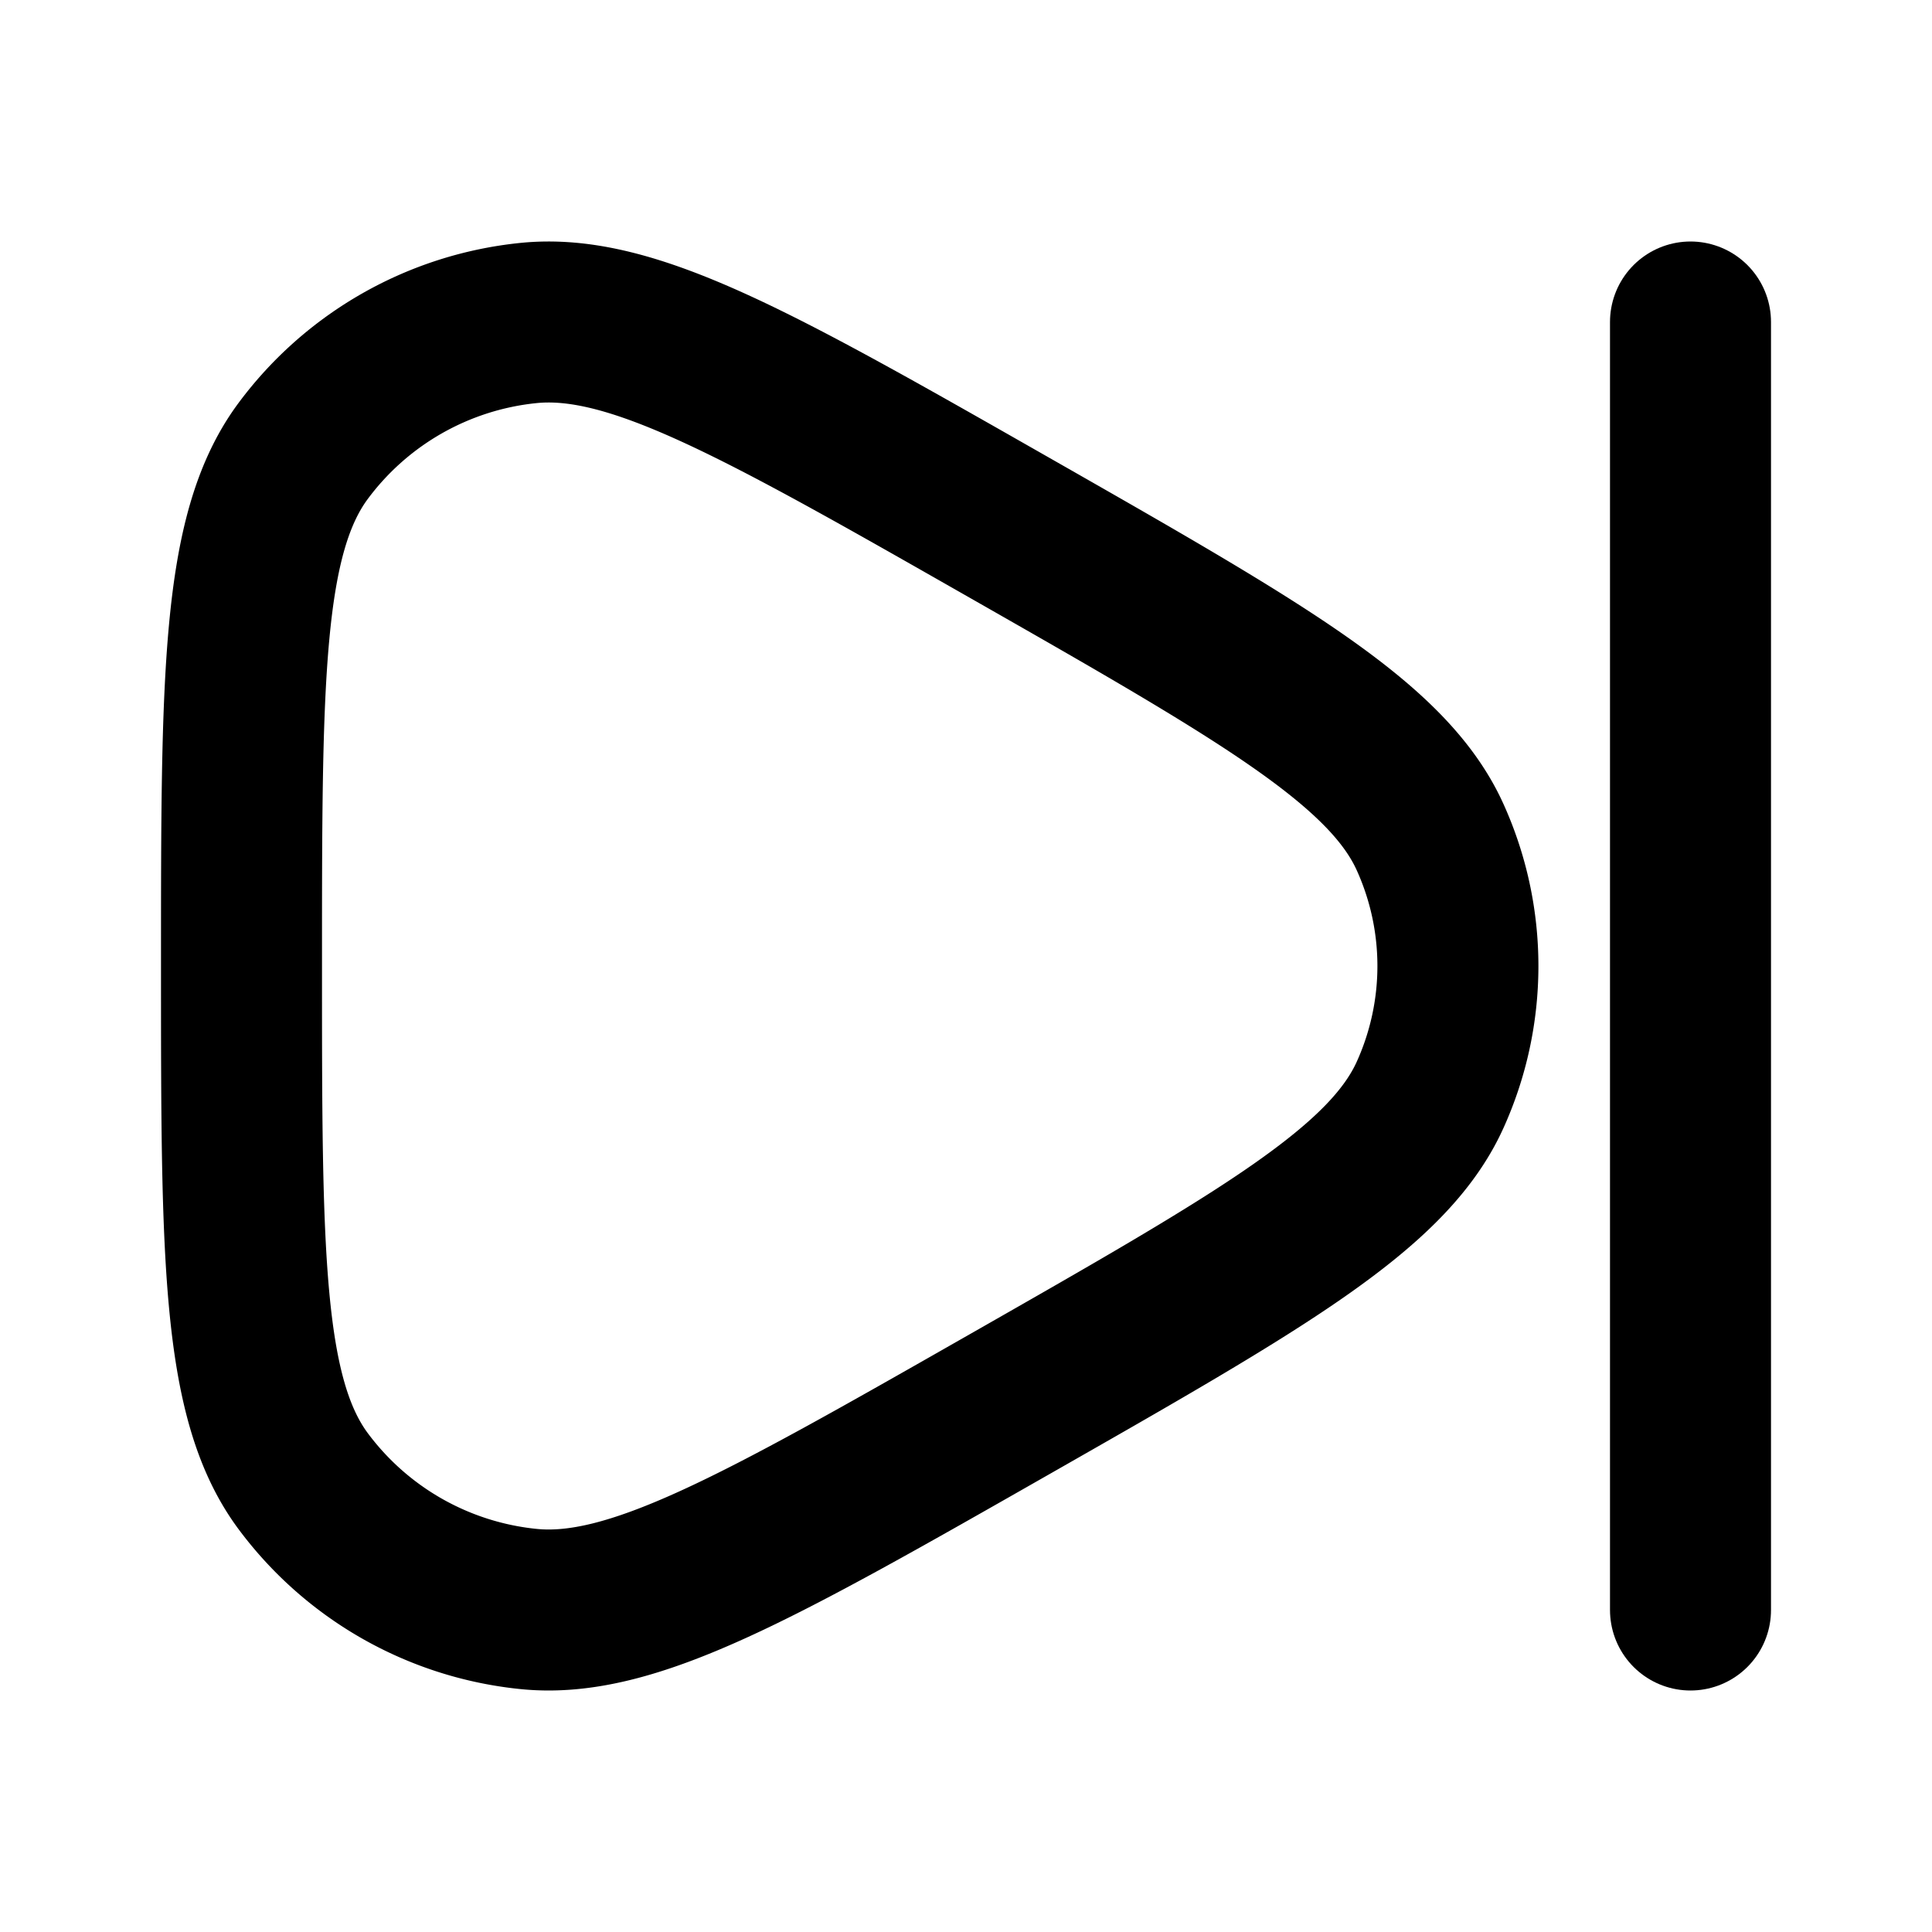 <svg xmlns="http://www.w3.org/2000/svg" width="24" height="24" fill="none" viewBox="0 0 24 24">
  <path stroke="#000" stroke-linecap="round" stroke-linejoin="round" stroke-width="2" d="M21 4v16"/>
  <path stroke="#000" stroke-width="2" d="M12.544 6.558c3.132 1.786 4.698 2.679 5.223 3.845a3.882 3.882 0 0 1 0 3.194c-.525 1.166-2.091 2.059-5.223 3.845-3.132 1.785-4.698 2.678-5.983 2.545a3.987 3.987 0 0 1-2.802-1.597C3 17.357 3 15.57 3 12c0-3.572 0-5.357.76-6.39a3.987 3.987 0 0 1 2.8-1.597c1.286-.133 2.852.76 5.984 2.545Z"/>
</svg>
